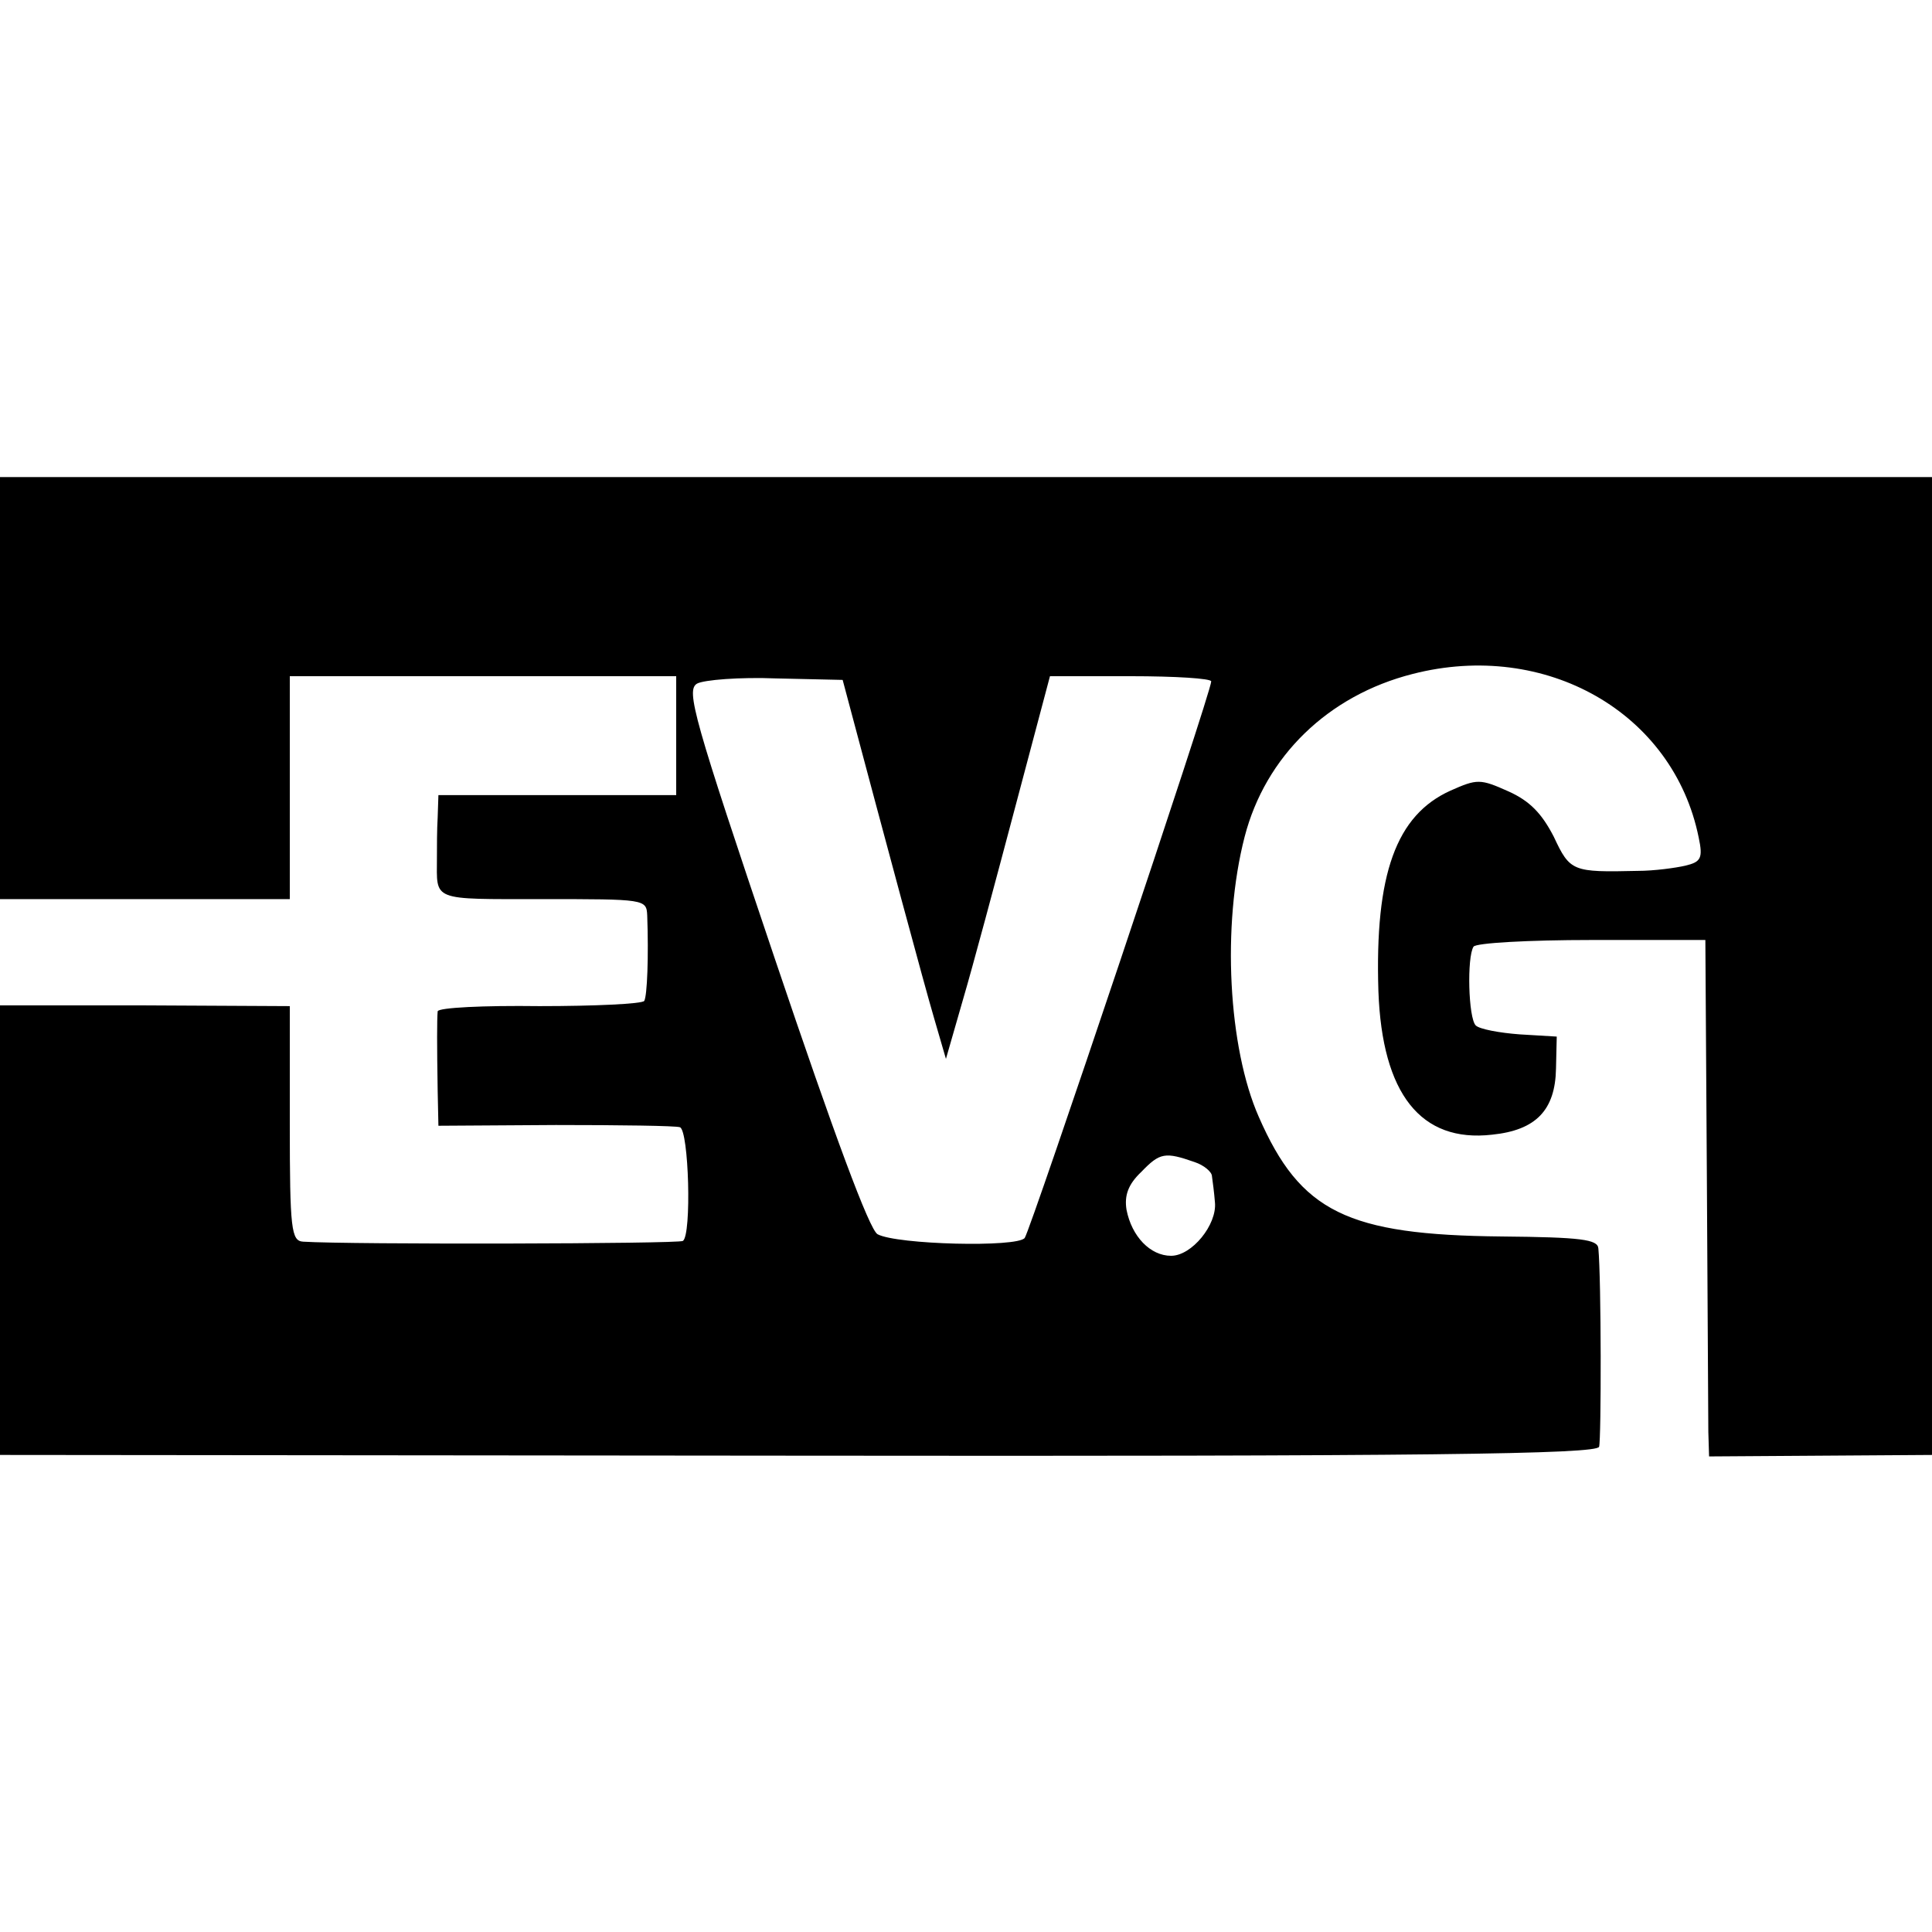 <?xml version="1.0" standalone="no"?>
<!DOCTYPE svg PUBLIC "-//W3C//DTD SVG 20010904//EN"
 "http://www.w3.org/TR/2001/REC-SVG-20010904/DTD/svg10.dtd">
<svg version="1.0" xmlns="http://www.w3.org/2000/svg"
 width="260pt" height="260pt" viewBox="0 0 260 260"
 preserveAspectRatio="xMidYMid meet">
<g transform="translate(0,260) scale(0.1,-0.1)"
fill="#000000" stroke="none">
<path d="M0 1674 l0 -284 195 0 195 0 0 150 0 150 260 0 260 0 0 -80 0 -80
-160 0 -160 0 -1 -30 c-1 -16 -1 -41 -1 -55 0 -58 -9 -55 142 -55 138 0 140 0
141 -22 2 -55 0 -108 -4 -115 -3 -4 -66 -7 -141 -7 -75 1 -136 -2 -137 -7 -1
-11 -1 -46 0 -107 l1 -47 158 1 c86 0 162 -1 167 -3 12 -4 16 -145 4 -153 -6
-4 -448 -5 -511 -1 -16 1 -18 16 -18 159 l0 158 -195 1 -195 0 0 -303 0 -302
1074 -1 c844 -1 1075 2 1078 12 3 10 3 225 -1 267 -1 12 -23 15 -130 16 -208
2 -271 33 -327 161 -41 93 -50 257 -19 377 28 108 112 190 226 219 179 46 351
-52 385 -220 6 -28 3 -33 -18 -38 -13 -3 -42 -7 -64 -7 -88 -2 -91 -1 -113 46
-16 31 -32 48 -61 61 -38 17 -42 17 -78 1 -73 -33 -102 -112 -97 -270 5 -138
57 -204 153 -193 59 6 85 33 86 89 l1 43 -50 3 c-27 2 -54 7 -59 12 -10 10
-12 92 -3 106 3 5 74 9 159 9 l153 0 2 -315 c1 -173 2 -330 2 -347 l1 -33 150
1 150 1 0 658 0 658 -1300 0 -1300 0 0 -284z m1142 -19 c49 -184 102 -381 115
-425 l16 -55 23 80 c13 44 44 160 70 258 l47 177 109 0 c59 0 108 -3 108 -7 0
-15 -243 -738 -251 -749 -10 -13 -172 -9 -198 5 -11 6 -58 133 -138 370 -110
326 -120 362 -105 371 9 5 57 9 107 7 l89 -2 8 -30z m466 -619 c12 -4 23 -13
23 -19 1 -7 3 -22 4 -35 3 -30 -31 -72 -59 -72 -28 0 -53 26 -60 62 -3 19 2
34 20 51 25 26 32 27 72 13z"/>
</g>
</svg>
